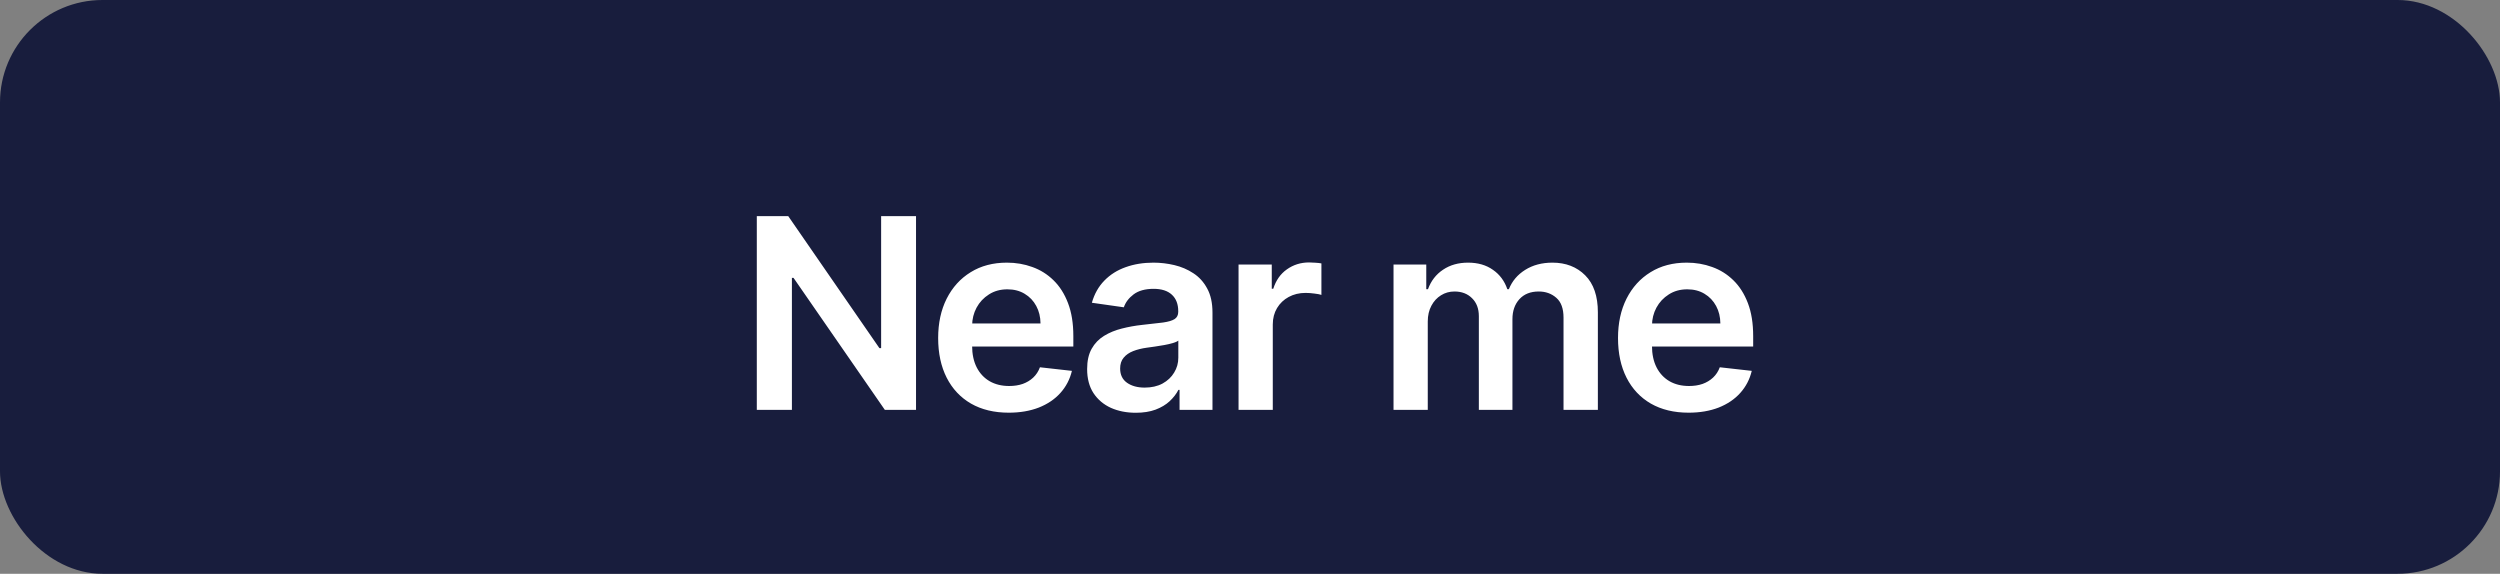 <svg width="122" height="28" viewBox="0 0 122 28" fill="none" xmlns="http://www.w3.org/2000/svg">
<rect x="0" y="0" width="122" height="28" fill="#808080" stroke="none"/>
<rect width="122" height="28" rx="5" fill="#181D3D"/>
<path d="M44.702 10.546V20H43.179L38.724 13.56H38.645V20H36.932V10.546H38.465L42.916 16.99H42.999V10.546H44.702ZM49.226 20.139C48.515 20.139 47.901 19.991 47.384 19.695C46.87 19.397 46.474 18.975 46.197 18.43C45.92 17.883 45.782 17.238 45.782 16.496C45.782 15.767 45.92 15.127 46.197 14.576C46.477 14.022 46.868 13.591 47.37 13.283C47.871 12.972 48.461 12.817 49.138 12.817C49.575 12.817 49.987 12.887 50.375 13.029C50.766 13.168 51.111 13.383 51.409 13.675C51.711 13.968 51.948 14.34 52.12 14.793C52.292 15.242 52.379 15.777 52.379 16.399V16.912H46.566V15.785H50.777C50.774 15.465 50.704 15.18 50.569 14.931C50.434 14.679 50.244 14.48 50.001 14.336C49.761 14.191 49.481 14.119 49.161 14.119C48.819 14.119 48.519 14.202 48.261 14.368C48.002 14.531 47.801 14.746 47.656 15.014C47.514 15.279 47.442 15.57 47.439 15.887V16.87C47.439 17.282 47.514 17.636 47.665 17.932C47.816 18.224 48.027 18.449 48.298 18.606C48.569 18.76 48.886 18.837 49.249 18.837C49.492 18.837 49.712 18.803 49.909 18.735C50.106 18.664 50.277 18.561 50.421 18.426C50.566 18.29 50.675 18.123 50.749 17.923L52.309 18.098C52.211 18.51 52.023 18.87 51.746 19.178C51.472 19.483 51.121 19.72 50.694 19.889C50.266 20.055 49.776 20.139 49.226 20.139ZM55.425 20.143C54.976 20.143 54.571 20.063 54.211 19.903C53.854 19.74 53.571 19.5 53.361 19.183C53.155 18.866 53.052 18.475 53.052 18.01C53.052 17.61 53.126 17.279 53.274 17.018C53.421 16.756 53.623 16.547 53.878 16.39C54.134 16.233 54.422 16.114 54.742 16.034C55.065 15.951 55.399 15.891 55.743 15.854C56.159 15.811 56.496 15.773 56.755 15.739C57.013 15.702 57.201 15.647 57.318 15.573C57.438 15.496 57.498 15.377 57.498 15.217V15.19C57.498 14.842 57.395 14.573 57.188 14.382C56.982 14.191 56.685 14.095 56.297 14.095C55.888 14.095 55.563 14.185 55.323 14.363C55.086 14.542 54.926 14.753 54.843 14.996L53.283 14.774C53.406 14.343 53.609 13.983 53.892 13.694C54.175 13.402 54.522 13.183 54.931 13.038C55.34 12.891 55.793 12.817 56.288 12.817C56.63 12.817 56.97 12.857 57.309 12.937C57.647 13.017 57.956 13.149 58.236 13.334C58.516 13.515 58.741 13.763 58.91 14.077C59.083 14.391 59.169 14.783 59.169 15.254V20H57.562V19.026H57.507C57.405 19.223 57.262 19.408 57.078 19.58C56.896 19.749 56.667 19.886 56.39 19.991C56.116 20.092 55.794 20.143 55.425 20.143ZM55.859 18.915C56.194 18.915 56.485 18.849 56.731 18.717C56.978 18.581 57.167 18.403 57.299 18.181C57.435 17.959 57.502 17.718 57.502 17.456V16.621C57.45 16.664 57.361 16.704 57.235 16.741C57.111 16.778 56.973 16.81 56.819 16.838C56.665 16.865 56.513 16.89 56.362 16.912C56.211 16.933 56.081 16.952 55.97 16.967C55.72 17.001 55.497 17.056 55.3 17.133C55.103 17.21 54.948 17.318 54.834 17.456C54.72 17.592 54.663 17.767 54.663 17.983C54.663 18.29 54.776 18.523 55 18.68C55.225 18.837 55.511 18.915 55.859 18.915ZM60.441 20V12.909H62.062V14.091H62.136C62.265 13.682 62.486 13.366 62.8 13.145C63.117 12.92 63.479 12.807 63.885 12.807C63.977 12.807 64.081 12.812 64.195 12.821C64.311 12.828 64.408 12.838 64.485 12.854V14.391C64.415 14.366 64.302 14.345 64.148 14.326C63.998 14.305 63.851 14.294 63.71 14.294C63.405 14.294 63.131 14.36 62.888 14.492C62.648 14.622 62.459 14.802 62.32 15.033C62.182 15.264 62.112 15.53 62.112 15.831V20H60.441ZM68.004 20V12.909H69.602V14.114H69.685C69.832 13.708 70.077 13.391 70.419 13.163C70.76 12.932 71.168 12.817 71.642 12.817C72.122 12.817 72.527 12.934 72.856 13.168C73.189 13.398 73.422 13.714 73.558 14.114H73.632C73.789 13.72 74.053 13.406 74.426 13.172C74.801 12.935 75.246 12.817 75.76 12.817C76.412 12.817 76.945 13.023 77.357 13.435C77.77 13.848 77.976 14.45 77.976 15.24V20H76.3V15.499C76.3 15.059 76.183 14.737 75.949 14.534C75.715 14.328 75.429 14.225 75.091 14.225C74.687 14.225 74.372 14.351 74.144 14.603C73.919 14.853 73.807 15.177 73.807 15.577V20H72.168V15.43C72.168 15.063 72.058 14.771 71.836 14.553C71.617 14.334 71.331 14.225 70.977 14.225C70.737 14.225 70.519 14.286 70.322 14.409C70.125 14.53 69.968 14.7 69.851 14.922C69.734 15.14 69.675 15.396 69.675 15.688V20H68.004ZM82.402 20.139C81.692 20.139 81.078 19.991 80.56 19.695C80.046 19.397 79.651 18.975 79.374 18.43C79.097 17.883 78.959 17.238 78.959 16.496C78.959 15.767 79.097 15.127 79.374 14.576C79.654 14.022 80.045 13.591 80.547 13.283C81.048 12.972 81.638 12.817 82.315 12.817C82.752 12.817 83.164 12.887 83.552 13.029C83.943 13.168 84.287 13.383 84.586 13.675C84.888 13.968 85.125 14.34 85.297 14.793C85.469 15.242 85.555 15.777 85.555 16.399V16.912H79.743V15.785H83.954C83.951 15.465 83.881 15.18 83.746 14.931C83.61 14.679 83.421 14.48 83.178 14.336C82.938 14.191 82.658 14.119 82.338 14.119C81.996 14.119 81.696 14.202 81.438 14.368C81.179 14.531 80.978 14.746 80.833 15.014C80.691 15.279 80.619 15.57 80.616 15.887V16.87C80.616 17.282 80.691 17.636 80.842 17.932C80.993 18.224 81.204 18.449 81.475 18.606C81.745 18.76 82.062 18.837 82.425 18.837C82.669 18.837 82.889 18.803 83.086 18.735C83.283 18.664 83.453 18.561 83.598 18.426C83.743 18.29 83.852 18.123 83.926 17.923L85.486 18.098C85.388 18.51 85.2 18.87 84.923 19.178C84.649 19.483 84.298 19.72 83.871 19.889C83.443 20.055 82.953 20.139 82.402 20.139Z" fill="white"/>
</svg>
